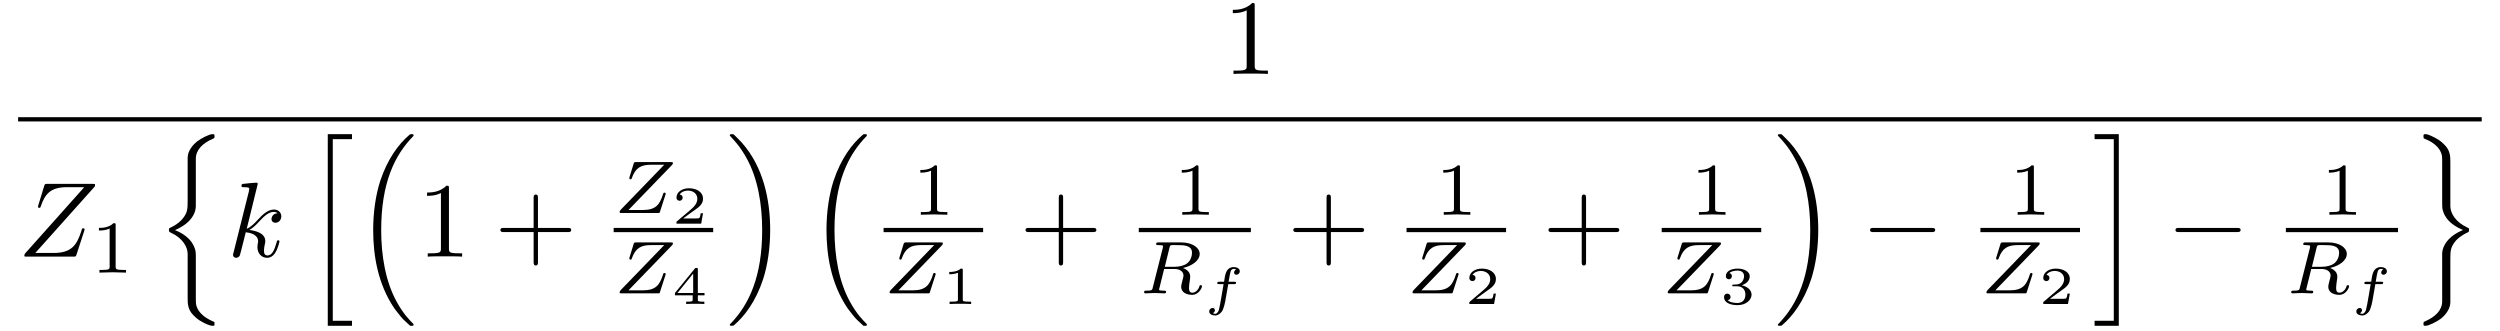 <?xml version="1.0" encoding="UTF-8"?>
<svg xmlns="http://www.w3.org/2000/svg" xmlns:xlink="http://www.w3.org/1999/xlink" viewBox="0 0 234 31" version="1.2">
<defs>
<g>
<symbol overflow="visible" id="glyph0-0">
<path style="stroke:none;" d=""/>
</symbol>
<symbol overflow="visible" id="glyph0-1">
<path style="stroke:none;" d="M 2.938 -6.375 C 2.938 -6.625 2.938 -6.641 2.703 -6.641 C 2.078 -6 1.203 -6 0.891 -6 L 0.891 -5.688 C 1.094 -5.688 1.672 -5.688 2.188 -5.953 L 2.188 -0.781 C 2.188 -0.422 2.156 -0.312 1.266 -0.312 L 0.953 -0.312 L 0.953 0 C 1.297 -0.031 2.156 -0.031 2.562 -0.031 C 2.953 -0.031 3.828 -0.031 4.172 0 L 4.172 -0.312 L 3.859 -0.312 C 2.953 -0.312 2.938 -0.422 2.938 -0.781 Z "/>
</symbol>
<symbol overflow="visible" id="glyph0-2">
<path style="stroke:none;" d="M 4.078 -2.297 L 6.859 -2.297 C 7 -2.297 7.188 -2.297 7.188 -2.5 C 7.188 -2.688 7 -2.688 6.859 -2.688 L 4.078 -2.688 L 4.078 -5.484 C 4.078 -5.625 4.078 -5.812 3.875 -5.812 C 3.672 -5.812 3.672 -5.625 3.672 -5.484 L 3.672 -2.688 L 0.891 -2.688 C 0.75 -2.688 0.562 -2.688 0.562 -2.5 C 0.562 -2.297 0.75 -2.297 0.891 -2.297 L 3.672 -2.297 L 3.672 0.5 C 3.672 0.641 3.672 0.828 3.875 0.828 C 4.078 0.828 4.078 0.641 4.078 0.5 Z "/>
</symbol>
<symbol overflow="visible" id="glyph1-0">
<path style="stroke:none;" d=""/>
</symbol>
<symbol overflow="visible" id="glyph1-1">
<path style="stroke:none;" d="M 7.172 -6.562 C 7.188 -6.609 7.203 -6.656 7.203 -6.719 C 7.203 -6.812 7.156 -6.812 6.953 -6.812 L 2.75 -6.812 C 2.516 -6.812 2.5 -6.797 2.438 -6.609 L 1.891 -4.812 C 1.875 -4.766 1.859 -4.688 1.859 -4.672 C 1.859 -4.672 1.859 -4.562 1.984 -4.562 C 2.078 -4.562 2.094 -4.641 2.109 -4.672 C 2.5 -5.844 3.016 -6.5 4.562 -6.5 L 6.188 -6.5 L 0.625 -0.266 C 0.625 -0.266 0.578 -0.125 0.578 -0.094 C 0.578 0 0.641 0 0.828 0 L 5.156 0 C 5.406 0 5.406 -0.016 5.469 -0.203 L 6.188 -2.406 C 6.188 -2.438 6.219 -2.516 6.219 -2.547 C 6.219 -2.609 6.188 -2.656 6.094 -2.656 C 6 -2.656 5.984 -2.625 5.922 -2.406 C 5.484 -1.062 5 -0.344 3.312 -0.344 L 1.609 -0.344 Z "/>
</symbol>
<symbol overflow="visible" id="glyph1-2">
<path style="stroke:none;" d="M 2.859 -6.812 C 2.859 -6.812 2.859 -6.922 2.734 -6.922 C 2.5 -6.922 1.781 -6.844 1.516 -6.812 C 1.438 -6.812 1.328 -6.797 1.328 -6.625 C 1.328 -6.5 1.422 -6.5 1.562 -6.5 C 2.047 -6.5 2.062 -6.438 2.062 -6.328 L 2.031 -6.125 L 0.594 -0.391 C 0.547 -0.25 0.547 -0.234 0.547 -0.172 C 0.547 0.062 0.75 0.109 0.844 0.109 C 0.969 0.109 1.109 0.016 1.172 -0.094 C 1.219 -0.188 1.672 -2.031 1.734 -2.281 C 2.078 -2.25 2.891 -2.094 2.891 -1.438 C 2.891 -1.359 2.891 -1.328 2.859 -1.219 C 2.844 -1.109 2.828 -0.984 2.828 -0.875 C 2.828 -0.297 3.219 0.109 3.734 0.109 C 4.031 0.109 4.312 -0.047 4.531 -0.422 C 4.781 -0.859 4.891 -1.406 4.891 -1.422 C 4.891 -1.531 4.797 -1.531 4.766 -1.531 C 4.672 -1.531 4.656 -1.484 4.625 -1.344 C 4.422 -0.625 4.203 -0.109 3.766 -0.109 C 3.562 -0.109 3.438 -0.219 3.438 -0.578 C 3.438 -0.75 3.484 -0.984 3.516 -1.141 C 3.562 -1.312 3.562 -1.344 3.562 -1.453 C 3.562 -2.094 2.938 -2.375 2.078 -2.5 C 2.391 -2.672 2.719 -2.984 2.938 -3.234 C 3.422 -3.766 3.875 -4.188 4.359 -4.188 C 4.422 -4.188 4.438 -4.188 4.453 -4.172 C 4.578 -4.156 4.578 -4.156 4.672 -4.094 C 4.688 -4.094 4.688 -4.078 4.703 -4.062 C 4.234 -4.031 4.141 -3.641 4.141 -3.516 C 4.141 -3.359 4.25 -3.172 4.516 -3.172 C 4.781 -3.172 5.062 -3.391 5.062 -3.781 C 5.062 -4.078 4.828 -4.406 4.391 -4.406 C 4.109 -4.406 3.656 -4.328 2.938 -3.531 C 2.594 -3.156 2.203 -2.75 1.828 -2.609 Z "/>
</symbol>
<symbol overflow="visible" id="glyph2-0">
<path style="stroke:none;" d=""/>
</symbol>
<symbol overflow="visible" id="glyph2-1">
<path style="stroke:none;" d="M 2.328 -4.438 C 2.328 -4.625 2.328 -4.625 2.125 -4.625 C 1.672 -4.188 1.047 -4.188 0.766 -4.188 L 0.766 -3.938 C 0.922 -3.938 1.391 -3.938 1.766 -4.125 L 1.766 -0.578 C 1.766 -0.344 1.766 -0.25 1.078 -0.25 L 0.812 -0.25 L 0.812 0 C 0.938 0 1.797 -0.031 2.047 -0.031 C 2.266 -0.031 3.141 0 3.297 0 L 3.297 -0.25 L 3.031 -0.25 C 2.328 -0.25 2.328 -0.344 2.328 -0.578 Z "/>
</symbol>
<symbol overflow="visible" id="glyph3-0">
<path style="stroke:none;" d=""/>
</symbol>
<symbol overflow="visible" id="glyph3-1">
<path style="stroke:none;" d="M 3.703 11.328 C 3.703 10.688 3.703 10.547 3.594 10.266 C 3.297 9.359 2.406 8.828 1.75 8.578 C 2.906 8.078 3.469 7.422 3.656 6.719 C 3.672 6.594 3.703 6.422 3.703 6.375 L 3.703 1.891 C 3.703 1.062 4.359 0.422 5.297 0.031 C 5.438 -0.047 5.453 -0.047 5.453 -0.203 C 5.453 -0.391 5.438 -0.406 5.25 -0.406 C 4.969 -0.406 4.219 -0.031 3.812 0.281 C 3.484 0.547 2.953 1.109 2.938 1.781 C 2.938 2.578 2.938 3.391 2.938 4.188 L 2.938 5.734 C 2.938 6.625 2.938 6.953 2.422 7.562 C 2.297 7.703 2.016 8.016 1.328 8.344 C 1.203 8.406 1.188 8.406 1.188 8.562 C 1.188 8.719 1.203 8.734 1.391 8.828 C 2.453 9.312 2.938 10.156 2.938 10.781 L 2.938 14.938 C 2.938 15.406 2.938 16 3.453 16.516 C 3.672 16.734 3.875 16.953 4.359 17.203 C 4.469 17.266 4.984 17.531 5.25 17.531 C 5.438 17.531 5.453 17.531 5.453 17.328 C 5.453 17.203 5.453 17.172 5.359 17.141 C 4.781 16.891 3.891 16.422 3.719 15.484 C 3.703 15.375 3.703 15.047 3.703 14.812 Z "/>
</symbol>
<symbol overflow="visible" id="glyph3-2">
<path style="stroke:none;" d="M 2.25 17.531 L 4.516 17.531 L 4.516 17.062 L 2.719 17.062 L 2.719 0.062 L 4.516 0.062 L 4.516 -0.406 L 2.25 -0.406 Z "/>
</symbol>
<symbol overflow="visible" id="glyph3-3">
<path style="stroke:none;" d="M 5.141 17.422 C 5.156 17.438 5.25 17.531 5.25 17.531 L 5.469 17.531 C 5.5 17.531 5.578 17.531 5.578 17.438 C 5.578 17.391 5.562 17.375 5.547 17.344 C 5.188 16.984 4.641 16.438 4.031 15.344 C 2.953 13.422 2.547 10.969 2.547 8.578 C 2.547 4.141 3.812 1.547 5.547 -0.219 C 5.578 -0.25 5.578 -0.281 5.578 -0.297 C 5.578 -0.406 5.516 -0.406 5.391 -0.406 C 5.266 -0.406 5.25 -0.406 5.156 -0.312 C 4.203 0.5 3.141 1.891 2.453 3.984 C 2.031 5.297 1.797 6.906 1.797 8.562 C 1.797 10.922 2.219 13.594 3.781 15.906 C 4.062 16.297 4.422 16.703 4.422 16.719 C 4.531 16.844 4.672 17 4.75 17.062 Z "/>
</symbol>
<symbol overflow="visible" id="glyph3-4">
<path style="stroke:none;" d="M 4.141 8.562 C 4.141 5.703 3.484 2.656 1.516 0.422 C 1.375 0.266 1 -0.125 0.766 -0.344 C 0.703 -0.406 0.672 -0.406 0.547 -0.406 C 0.453 -0.406 0.359 -0.406 0.359 -0.297 C 0.359 -0.266 0.406 -0.219 0.422 -0.203 C 0.75 0.156 1.297 0.703 1.906 1.797 C 2.984 3.703 3.391 6.172 3.391 8.562 C 3.391 12.891 2.188 15.531 0.406 17.359 C 0.375 17.375 0.359 17.406 0.359 17.438 C 0.359 17.531 0.453 17.531 0.547 17.531 C 0.672 17.531 0.703 17.531 0.781 17.453 C 1.734 16.641 2.797 15.25 3.484 13.156 C 3.922 11.781 4.141 10.172 4.141 8.562 Z "/>
</symbol>
<symbol overflow="visible" id="glyph3-5">
<path style="stroke:none;" d="M 1.969 17.062 L 0.172 17.062 L 0.172 17.531 L 2.438 17.531 L 2.438 -0.406 L 0.172 -0.406 L 0.172 0.062 L 1.969 0.062 Z "/>
</symbol>
<symbol overflow="visible" id="glyph3-6">
<path style="stroke:none;" d="M 3.703 11.391 C 3.703 10.516 3.703 10.188 4.219 9.562 C 4.328 9.453 4.641 9.109 5.312 8.797 C 5.438 8.734 5.453 8.719 5.453 8.578 C 5.453 8.469 5.453 8.438 5.438 8.406 C 5.422 8.391 5.406 8.391 5.25 8.312 C 4.203 7.828 3.703 6.984 3.703 6.344 L 3.703 2.203 C 3.703 1.734 3.703 1.141 3.188 0.625 C 2.969 0.406 2.766 0.188 2.281 -0.062 C 2.188 -0.109 1.656 -0.406 1.391 -0.406 C 1.203 -0.406 1.188 -0.391 1.188 -0.203 C 1.188 -0.062 1.188 -0.031 1.281 0.016 C 1.672 0.172 2.734 0.625 2.922 1.641 C 2.938 1.75 2.938 2.094 2.938 2.328 L 2.938 5.812 C 2.938 6.453 2.938 6.594 3.047 6.875 C 3.344 7.781 4.234 8.297 4.891 8.562 C 3.734 9.047 3.172 9.719 2.984 10.422 C 2.953 10.531 2.938 10.719 2.938 10.766 L 2.938 15.25 C 2.938 16.062 2.312 16.688 1.344 17.109 C 1.203 17.172 1.188 17.188 1.188 17.328 C 1.188 17.531 1.203 17.531 1.391 17.531 C 1.672 17.531 2.406 17.172 2.828 16.859 C 3.156 16.594 3.688 16.031 3.703 15.359 C 3.703 14.547 3.703 13.75 3.703 12.953 Z "/>
</symbol>
<symbol overflow="visible" id="glyph4-0">
<path style="stroke:none;" d=""/>
</symbol>
<symbol overflow="visible" id="glyph4-1">
<path style="stroke:none;" d="M 5.453 -4.484 C 5.516 -4.547 5.547 -4.594 5.547 -4.688 C 5.547 -4.766 5.5 -4.766 5.359 -4.766 L 2.109 -4.766 C 1.938 -4.766 1.922 -4.75 1.875 -4.625 L 1.484 -3.359 C 1.469 -3.281 1.469 -3.281 1.469 -3.25 C 1.469 -3.219 1.484 -3.156 1.578 -3.156 C 1.672 -3.156 1.688 -3.203 1.703 -3.266 C 2.047 -4.25 2.578 -4.516 3.484 -4.516 L 4.734 -4.516 L 0.672 -0.312 C 0.625 -0.266 0.562 -0.188 0.562 -0.078 C 0.562 0 0.625 0 0.75 0 L 4.125 0 C 4.297 0 4.312 0 4.344 -0.141 L 4.844 -1.688 C 4.875 -1.781 4.875 -1.797 4.875 -1.812 C 4.875 -1.812 4.875 -1.906 4.766 -1.906 C 4.672 -1.906 4.656 -1.875 4.609 -1.719 C 4.297 -0.766 3.938 -0.281 2.719 -0.281 L 1.391 -0.281 Z "/>
</symbol>
<symbol overflow="visible" id="glyph4-2">
<path style="stroke:none;" d="M 2.875 -4.266 C 2.922 -4.469 2.938 -4.484 3.094 -4.516 L 3.547 -4.516 C 4.188 -4.516 4.984 -4.516 4.984 -3.797 C 4.984 -3.5 4.859 -3.062 4.531 -2.812 C 4.25 -2.594 3.812 -2.484 3.328 -2.484 L 2.438 -2.484 Z M 4.141 -2.375 C 4.969 -2.562 5.703 -3.062 5.703 -3.688 C 5.703 -4.281 5 -4.766 3.984 -4.766 L 1.844 -4.766 C 1.719 -4.766 1.625 -4.766 1.625 -4.609 C 1.625 -4.516 1.703 -4.516 1.844 -4.516 C 1.859 -4.516 1.984 -4.516 2.109 -4.5 C 2.266 -4.484 2.266 -4.469 2.266 -4.391 C 2.266 -4.391 2.266 -4.344 2.25 -4.25 L 1.312 -0.547 C 1.266 -0.312 1.25 -0.25 0.703 -0.25 C 0.578 -0.25 0.5 -0.25 0.5 -0.109 C 0.5 -0.031 0.547 0 0.609 0 C 0.734 0 0.906 -0.016 1.031 -0.016 C 1.172 -0.016 1.375 -0.031 1.5 -0.031 C 1.641 -0.031 1.797 -0.016 1.938 -0.016 C 2.094 -0.016 2.266 0 2.406 0 C 2.453 0 2.562 0 2.562 -0.141 C 2.562 -0.25 2.484 -0.25 2.328 -0.25 C 2.219 -0.25 2.188 -0.25 2.062 -0.266 C 1.906 -0.281 1.906 -0.297 1.906 -0.375 C 1.906 -0.375 1.906 -0.422 1.938 -0.516 L 2.375 -2.281 L 3.328 -2.281 C 3.922 -2.281 4.188 -1.984 4.188 -1.656 C 4.188 -1.562 4.125 -1.328 4.078 -1.172 C 4 -0.844 3.969 -0.75 3.969 -0.625 C 3.969 -0.078 4.484 0.141 5 0.141 C 5.641 0.141 5.922 -0.547 5.922 -0.672 C 5.922 -0.688 5.906 -0.766 5.797 -0.766 C 5.703 -0.766 5.688 -0.719 5.672 -0.641 C 5.578 -0.344 5.312 -0.062 5.031 -0.062 C 4.844 -0.062 4.703 -0.125 4.703 -0.516 C 4.703 -0.688 4.75 -1.047 4.781 -1.234 C 4.812 -1.422 4.812 -1.484 4.812 -1.562 C 4.812 -1.641 4.812 -1.875 4.609 -2.078 C 4.484 -2.219 4.297 -2.312 4.141 -2.375 Z "/>
</symbol>
<symbol overflow="visible" id="glyph5-0">
<path style="stroke:none;" d=""/>
</symbol>
<symbol overflow="visible" id="glyph5-1">
<path style="stroke:none;" d="M 2.938 -0.969 L 2.719 -0.969 C 2.719 -0.875 2.656 -0.562 2.578 -0.516 C 2.547 -0.484 2.125 -0.484 2.047 -0.484 L 1.078 -0.484 C 1.406 -0.719 1.766 -1 2.062 -1.203 C 2.516 -1.516 2.938 -1.797 2.938 -2.328 C 2.938 -2.969 2.328 -3.312 1.625 -3.312 C 0.953 -3.312 0.453 -2.938 0.453 -2.438 C 0.453 -2.188 0.672 -2.141 0.75 -2.141 C 0.875 -2.141 1.031 -2.234 1.031 -2.438 C 1.031 -2.609 0.906 -2.719 0.75 -2.719 C 0.891 -2.953 1.188 -3.094 1.516 -3.094 C 2 -3.094 2.406 -2.812 2.406 -2.328 C 2.406 -1.906 2.109 -1.578 1.734 -1.266 L 0.516 -0.234 C 0.469 -0.188 0.453 -0.188 0.453 -0.156 L 0.453 0 L 2.766 0 Z "/>
</symbol>
<symbol overflow="visible" id="glyph5-2">
<path style="stroke:none;" d="M 3.078 -0.812 L 3.078 -1.031 L 2.453 -1.031 L 2.453 -3.219 C 2.453 -3.344 2.453 -3.375 2.312 -3.375 C 2.219 -3.375 2.219 -3.375 2.156 -3.297 L 0.312 -1.031 L 0.312 -0.812 L 1.969 -0.812 L 1.969 -0.422 C 1.969 -0.266 1.969 -0.219 1.547 -0.219 L 1.359 -0.219 L 1.359 0 C 1.594 -0.016 1.922 -0.016 2.219 -0.016 C 2.5 -0.016 2.828 -0.016 3.062 0 L 3.062 -0.219 L 2.891 -0.219 C 2.453 -0.219 2.453 -0.266 2.453 -0.422 L 2.453 -0.812 Z M 2.016 -2.844 L 2.016 -1.031 L 0.547 -1.031 Z "/>
</symbol>
<symbol overflow="visible" id="glyph5-3">
<path style="stroke:none;" d="M 1.984 -3.172 C 1.984 -3.312 1.969 -3.312 1.797 -3.312 C 1.453 -3 0.891 -3 0.797 -3 L 0.719 -3 L 0.719 -2.781 L 0.797 -2.781 C 0.906 -2.781 1.234 -2.797 1.531 -2.922 L 1.531 -0.422 C 1.531 -0.281 1.531 -0.219 1 -0.219 L 0.75 -0.219 L 0.75 0 C 1.016 -0.016 1.469 -0.016 1.75 -0.016 C 2.047 -0.016 2.484 -0.016 2.766 0 L 2.766 -0.219 L 2.516 -0.219 C 1.984 -0.219 1.984 -0.281 1.984 -0.422 Z "/>
</symbol>
<symbol overflow="visible" id="glyph5-4">
<path style="stroke:none;" d="M 1.641 -1.656 C 2.109 -1.656 2.406 -1.359 2.406 -0.875 C 2.406 -0.359 2.094 -0.094 1.656 -0.094 C 1.594 -0.094 1 -0.094 0.75 -0.359 C 0.953 -0.391 1.016 -0.531 1.016 -0.656 C 1.016 -0.844 0.875 -0.969 0.703 -0.969 C 0.547 -0.969 0.406 -0.859 0.406 -0.641 C 0.406 -0.125 0.984 0.109 1.672 0.109 C 2.484 0.109 2.984 -0.391 2.984 -0.875 C 2.984 -1.281 2.625 -1.625 2.062 -1.75 C 2.656 -1.953 2.812 -2.328 2.812 -2.609 C 2.812 -3.016 2.312 -3.312 1.688 -3.312 C 1.062 -3.312 0.578 -3.062 0.578 -2.609 C 0.578 -2.375 0.766 -2.312 0.859 -2.312 C 1 -2.312 1.141 -2.422 1.141 -2.609 C 1.141 -2.719 1.078 -2.859 0.906 -2.891 C 1.109 -3.109 1.562 -3.125 1.672 -3.125 C 2.031 -3.125 2.281 -2.953 2.281 -2.609 C 2.281 -2.312 2.094 -1.859 1.578 -1.828 C 1.438 -1.828 1.422 -1.828 1.281 -1.812 C 1.234 -1.812 1.172 -1.812 1.172 -1.734 C 1.172 -1.656 1.219 -1.656 1.312 -1.656 Z "/>
</symbol>
<symbol overflow="visible" id="glyph6-0">
<path style="stroke:none;" d=""/>
</symbol>
<symbol overflow="visible" id="glyph6-1">
<path style="stroke:none;" d="M 2.375 -1.922 L 2.938 -1.922 C 3.031 -1.922 3.047 -1.922 3.062 -1.953 C 3.094 -1.969 3.109 -2.031 3.109 -2.062 C 3.109 -2.141 3.031 -2.141 2.953 -2.141 L 2.406 -2.141 C 2.469 -2.516 2.578 -3.156 2.641 -3.219 C 2.719 -3.297 2.797 -3.344 2.875 -3.344 C 2.906 -3.344 3.016 -3.344 3.125 -3.297 C 2.922 -3.203 2.922 -3.031 2.922 -3 C 2.922 -2.875 3.016 -2.797 3.141 -2.797 C 3.266 -2.797 3.453 -2.906 3.453 -3.125 C 3.453 -3.422 3.125 -3.516 2.875 -3.516 C 2.25 -3.516 2.125 -2.906 2.078 -2.703 C 2.031 -2.484 2.062 -2.609 1.984 -2.141 L 1.531 -2.141 C 1.438 -2.141 1.344 -2.141 1.344 -2.016 C 1.344 -1.922 1.422 -1.922 1.516 -1.922 L 1.938 -1.922 C 1.844 -1.438 1.641 -0.047 1.5 0.484 C 1.469 0.594 1.344 0.859 1.156 0.859 C 1.125 0.859 1.016 0.844 0.922 0.797 C 1.062 0.75 1.125 0.625 1.125 0.516 C 1.125 0.391 1.031 0.312 0.906 0.312 C 0.781 0.312 0.594 0.422 0.594 0.641 C 0.594 0.938 0.953 1.016 1.156 1.016 C 1.438 1.016 1.656 0.797 1.781 0.641 C 1.969 0.359 2.094 -0.297 2.094 -0.312 Z "/>
</symbol>
<symbol overflow="visible" id="glyph7-0">
<path style="stroke:none;" d=""/>
</symbol>
<symbol overflow="visible" id="glyph7-1">
<path style="stroke:none;" d="M 6.562 -2.297 C 6.734 -2.297 6.922 -2.297 6.922 -2.5 C 6.922 -2.688 6.734 -2.688 6.562 -2.688 L 1.172 -2.688 C 1 -2.688 0.828 -2.688 0.828 -2.5 C 0.828 -2.297 1 -2.297 1.172 -2.297 Z "/>
</symbol>
</g>
</defs>
<g id="surface1">
<g style="fill:rgb(0%,0%,0%);fill-opacity:1;">
  <use xlink:href="#glyph0-1" x="114.502" y="6.92"/>
</g>
<path style="fill:none;stroke-width:0.398;stroke-linecap:butt;stroke-linejoin:miter;stroke:rgb(0%,0%,0%);stroke-opacity:1;stroke-miterlimit:10;" d="M -0.001 0.001 L 230.593 0.001 " transform="matrix(1,0,0,-1,1.696,11.169)"/>
<g style="fill:rgb(0%,0%,0%);fill-opacity:1;">
  <use xlink:href="#glyph1-1" x="1.696" y="24.021"/>
</g>
<g style="fill:rgb(0%,0%,0%);fill-opacity:1;">
  <use xlink:href="#glyph2-1" x="8.496" y="25.516"/>
</g>
<g style="fill:rgb(0%,0%,0%);fill-opacity:1;">
  <use xlink:href="#glyph3-1" x="14.626" y="12.963"/>
</g>
<g style="fill:rgb(0%,0%,0%);fill-opacity:1;">
  <use xlink:href="#glyph1-2" x="21.268" y="24.021"/>
</g>
<g style="fill:rgb(0%,0%,0%);fill-opacity:1;">
  <use xlink:href="#glyph3-2" x="28.429" y="12.963"/>
  <use xlink:href="#glyph3-3" x="33.133" y="12.963"/>
</g>
<g style="fill:rgb(0%,0%,0%);fill-opacity:1;">
  <use xlink:href="#glyph0-1" x="39.083" y="24.021"/>
</g>
<g style="fill:rgb(0%,0%,0%);fill-opacity:1;">
  <use xlink:href="#glyph0-2" x="46.276" y="24.021"/>
</g>
<g style="fill:rgb(0%,0%,0%);fill-opacity:1;">
  <use xlink:href="#glyph4-1" x="57.436" y="19.937"/>
</g>
<g style="fill:rgb(0%,0%,0%);fill-opacity:1;">
  <use xlink:href="#glyph5-1" x="62.865" y="20.933"/>
</g>
<path style="fill:none;stroke-width:0.398;stroke-linecap:butt;stroke-linejoin:miter;stroke:rgb(0%,0%,0%);stroke-opacity:1;stroke-miterlimit:10;" d="M 0.002 -0 L 9.318 -0 " transform="matrix(1,0,0,-1,57.436,21.531)"/>
<g style="fill:rgb(0%,0%,0%);fill-opacity:1;">
  <use xlink:href="#glyph4-1" x="57.436" y="27.457"/>
</g>
<g style="fill:rgb(0%,0%,0%);fill-opacity:1;">
  <use xlink:href="#glyph5-2" x="62.865" y="28.453"/>
</g>
<g style="fill:rgb(0%,0%,0%);fill-opacity:1;">
  <use xlink:href="#glyph3-4" x="67.948" y="12.963"/>
</g>
<g style="fill:rgb(0%,0%,0%);fill-opacity:1;">
  <use xlink:href="#glyph3-3" x="75.561" y="12.963"/>
</g>
<g style="fill:rgb(0%,0%,0%);fill-opacity:1;">
  <use xlink:href="#glyph2-1" x="85.377" y="20.099"/>
</g>
<path style="fill:none;stroke-width:0.398;stroke-linecap:butt;stroke-linejoin:miter;stroke:rgb(0%,0%,0%);stroke-opacity:1;stroke-miterlimit:10;" d="M -0.001 -0 L 9.316 -0 " transform="matrix(1,0,0,-1,82.704,21.531)"/>
<g style="fill:rgb(0%,0%,0%);fill-opacity:1;">
  <use xlink:href="#glyph4-1" x="82.704" y="27.457"/>
</g>
<g style="fill:rgb(0%,0%,0%);fill-opacity:1;">
  <use xlink:href="#glyph5-3" x="88.132" y="28.453"/>
</g>
<g style="fill:rgb(0%,0%,0%);fill-opacity:1;">
  <use xlink:href="#glyph0-2" x="95.43" y="24.021"/>
</g>
<g style="fill:rgb(0%,0%,0%);fill-opacity:1;">
  <use xlink:href="#glyph2-1" x="109.85" y="20.099"/>
</g>
<path style="fill:none;stroke-width:0.398;stroke-linecap:butt;stroke-linejoin:miter;stroke:rgb(0%,0%,0%);stroke-opacity:1;stroke-miterlimit:10;" d="M 0.002 -0 L 10.494 -0 " transform="matrix(1,0,0,-1,106.588,21.531)"/>
<g style="fill:rgb(0%,0%,0%);fill-opacity:1;">
  <use xlink:href="#glyph4-2" x="106.588" y="27.457"/>
</g>
<g style="fill:rgb(0%,0%,0%);fill-opacity:1;">
  <use xlink:href="#glyph6-1" x="112.59" y="28.514"/>
</g>
<g style="fill:rgb(0%,0%,0%);fill-opacity:1;">
  <use xlink:href="#glyph0-2" x="120.493" y="24.021"/>
</g>
<g style="fill:rgb(0%,0%,0%);fill-opacity:1;">
  <use xlink:href="#glyph2-1" x="134.324" y="20.099"/>
</g>
<path style="fill:none;stroke-width:0.398;stroke-linecap:butt;stroke-linejoin:miter;stroke:rgb(0%,0%,0%);stroke-opacity:1;stroke-miterlimit:10;" d="M 0.001 -0 L 9.318 -0 " transform="matrix(1,0,0,-1,131.651,21.531)"/>
<g style="fill:rgb(0%,0%,0%);fill-opacity:1;">
  <use xlink:href="#glyph4-1" x="131.651" y="27.457"/>
</g>
<g style="fill:rgb(0%,0%,0%);fill-opacity:1;">
  <use xlink:href="#glyph5-1" x="137.079" y="28.453"/>
</g>
<g style="fill:rgb(0%,0%,0%);fill-opacity:1;">
  <use xlink:href="#glyph0-2" x="144.377" y="24.021"/>
</g>
<g style="fill:rgb(0%,0%,0%);fill-opacity:1;">
  <use xlink:href="#glyph2-1" x="158.208" y="20.099"/>
</g>
<path style="fill:none;stroke-width:0.398;stroke-linecap:butt;stroke-linejoin:miter;stroke:rgb(0%,0%,0%);stroke-opacity:1;stroke-miterlimit:10;" d="M 0 -0 L 9.317 -0 " transform="matrix(1,0,0,-1,155.535,21.531)"/>
<g style="fill:rgb(0%,0%,0%);fill-opacity:1;">
  <use xlink:href="#glyph4-1" x="155.535" y="27.457"/>
</g>
<g style="fill:rgb(0%,0%,0%);fill-opacity:1;">
  <use xlink:href="#glyph5-4" x="160.963" y="28.453"/>
</g>
<g style="fill:rgb(0%,0%,0%);fill-opacity:1;">
  <use xlink:href="#glyph3-4" x="166.047" y="12.963"/>
</g>
<g style="fill:rgb(0%,0%,0%);fill-opacity:1;">
  <use xlink:href="#glyph7-1" x="174.211" y="24.021"/>
</g>
<g style="fill:rgb(0%,0%,0%);fill-opacity:1;">
  <use xlink:href="#glyph2-1" x="188.042" y="20.099"/>
</g>
<path style="fill:none;stroke-width:0.398;stroke-linecap:butt;stroke-linejoin:miter;stroke:rgb(0%,0%,0%);stroke-opacity:1;stroke-miterlimit:10;" d="M -0.002 -0 L 9.319 -0 " transform="matrix(1,0,0,-1,185.369,21.531)"/>
<g style="fill:rgb(0%,0%,0%);fill-opacity:1;">
  <use xlink:href="#glyph4-1" x="185.369" y="27.457"/>
</g>
<g style="fill:rgb(0%,0%,0%);fill-opacity:1;">
  <use xlink:href="#glyph5-1" x="190.797" y="28.453"/>
</g>
<g style="fill:rgb(0%,0%,0%);fill-opacity:1;">
  <use xlink:href="#glyph3-5" x="195.881" y="12.963"/>
</g>
<g style="fill:rgb(0%,0%,0%);fill-opacity:1;">
  <use xlink:href="#glyph7-1" x="202.799" y="24.021"/>
</g>
<g style="fill:rgb(0%,0%,0%);fill-opacity:1;">
  <use xlink:href="#glyph2-1" x="217.22" y="20.099"/>
</g>
<path style="fill:none;stroke-width:0.398;stroke-linecap:butt;stroke-linejoin:miter;stroke:rgb(0%,0%,0%);stroke-opacity:1;stroke-miterlimit:10;" d="M -0.001 -0 L 10.495 -0 " transform="matrix(1,0,0,-1,213.958,21.531)"/>
<g style="fill:rgb(0%,0%,0%);fill-opacity:1;">
  <use xlink:href="#glyph4-2" x="213.958" y="27.457"/>
</g>
<g style="fill:rgb(0%,0%,0%);fill-opacity:1;">
  <use xlink:href="#glyph6-1" x="219.959" y="28.514"/>
</g>
<g style="fill:rgb(0%,0%,0%);fill-opacity:1;">
  <use xlink:href="#glyph3-6" x="225.649" y="12.963"/>
</g>
</g>
</svg>
